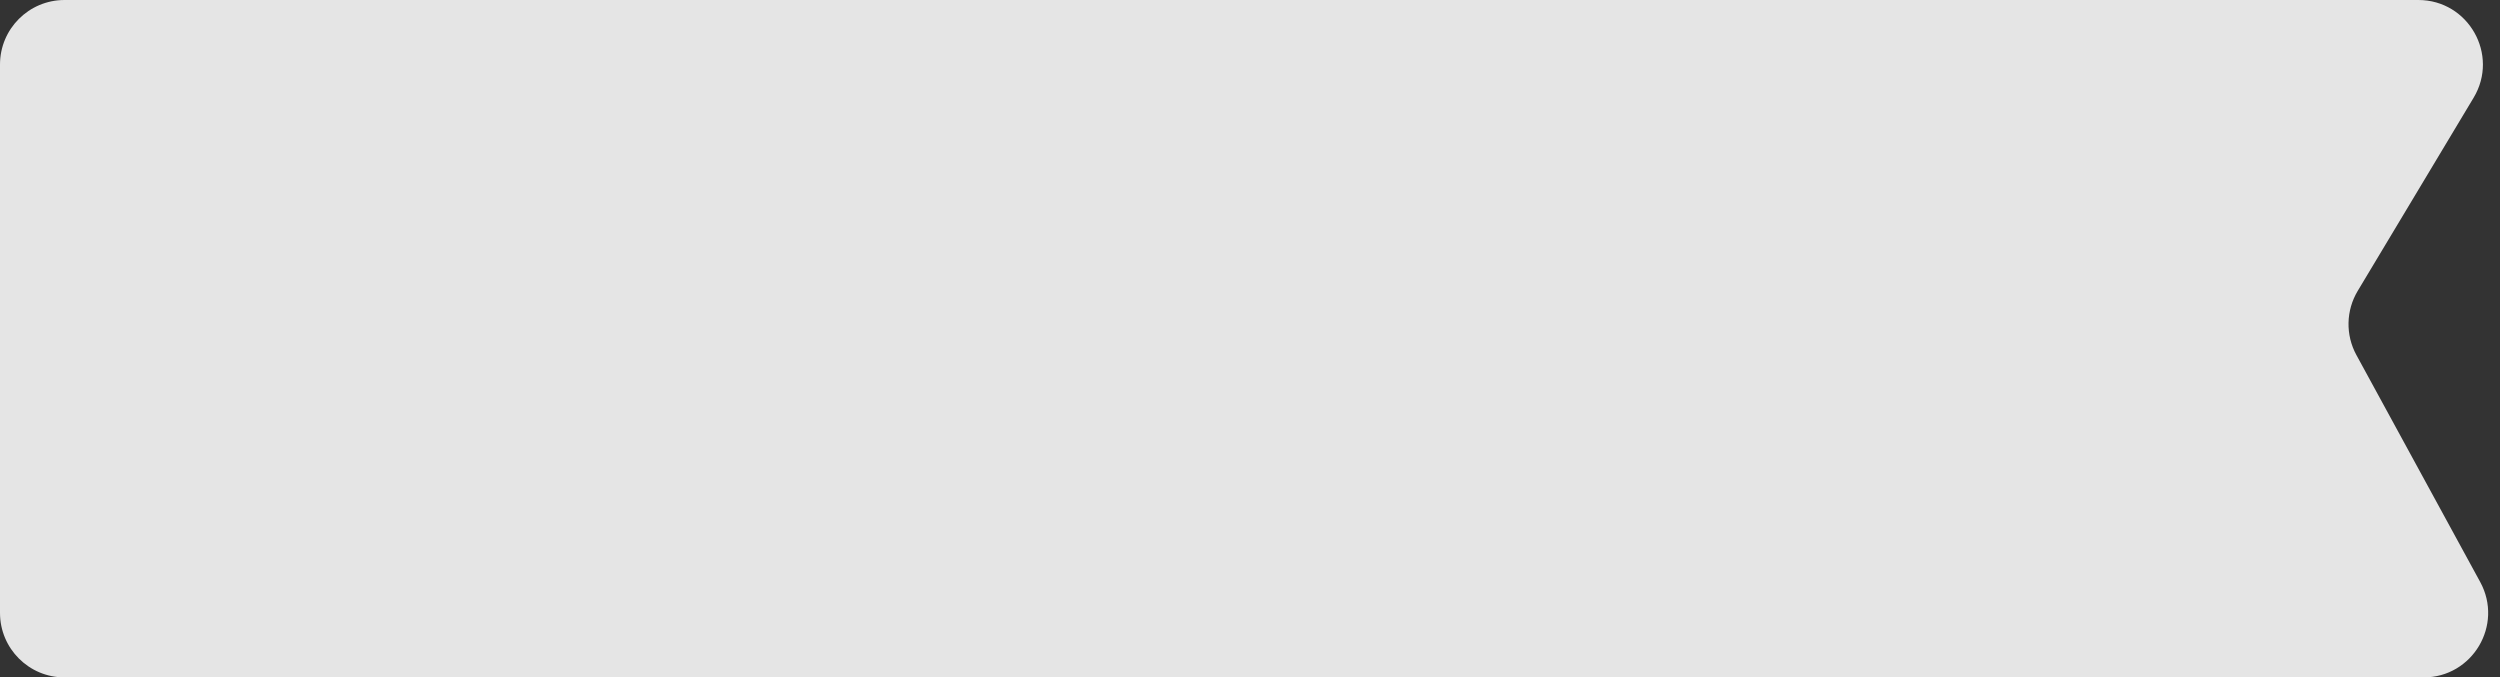 <svg width="155" height="42" viewBox="0 0 155 42" fill="none" xmlns="http://www.w3.org/2000/svg">
<rect x="0" y="0" width="155" height="42" fill="#333333" stroke="none"/>
<path d="M0 4C0 1.791 1.791 0 4 0H149.935C153.044 0 154.965 3.392 153.365 6.058L146.178 18.037C145.448 19.253 145.417 20.765 146.096 22.01L153.773 36.085C155.227 38.75 153.298 42 150.262 42H4C1.791 42 0 40.209 0 38V4Z" fill="white" fill-opacity="0.87"/>
</svg>
